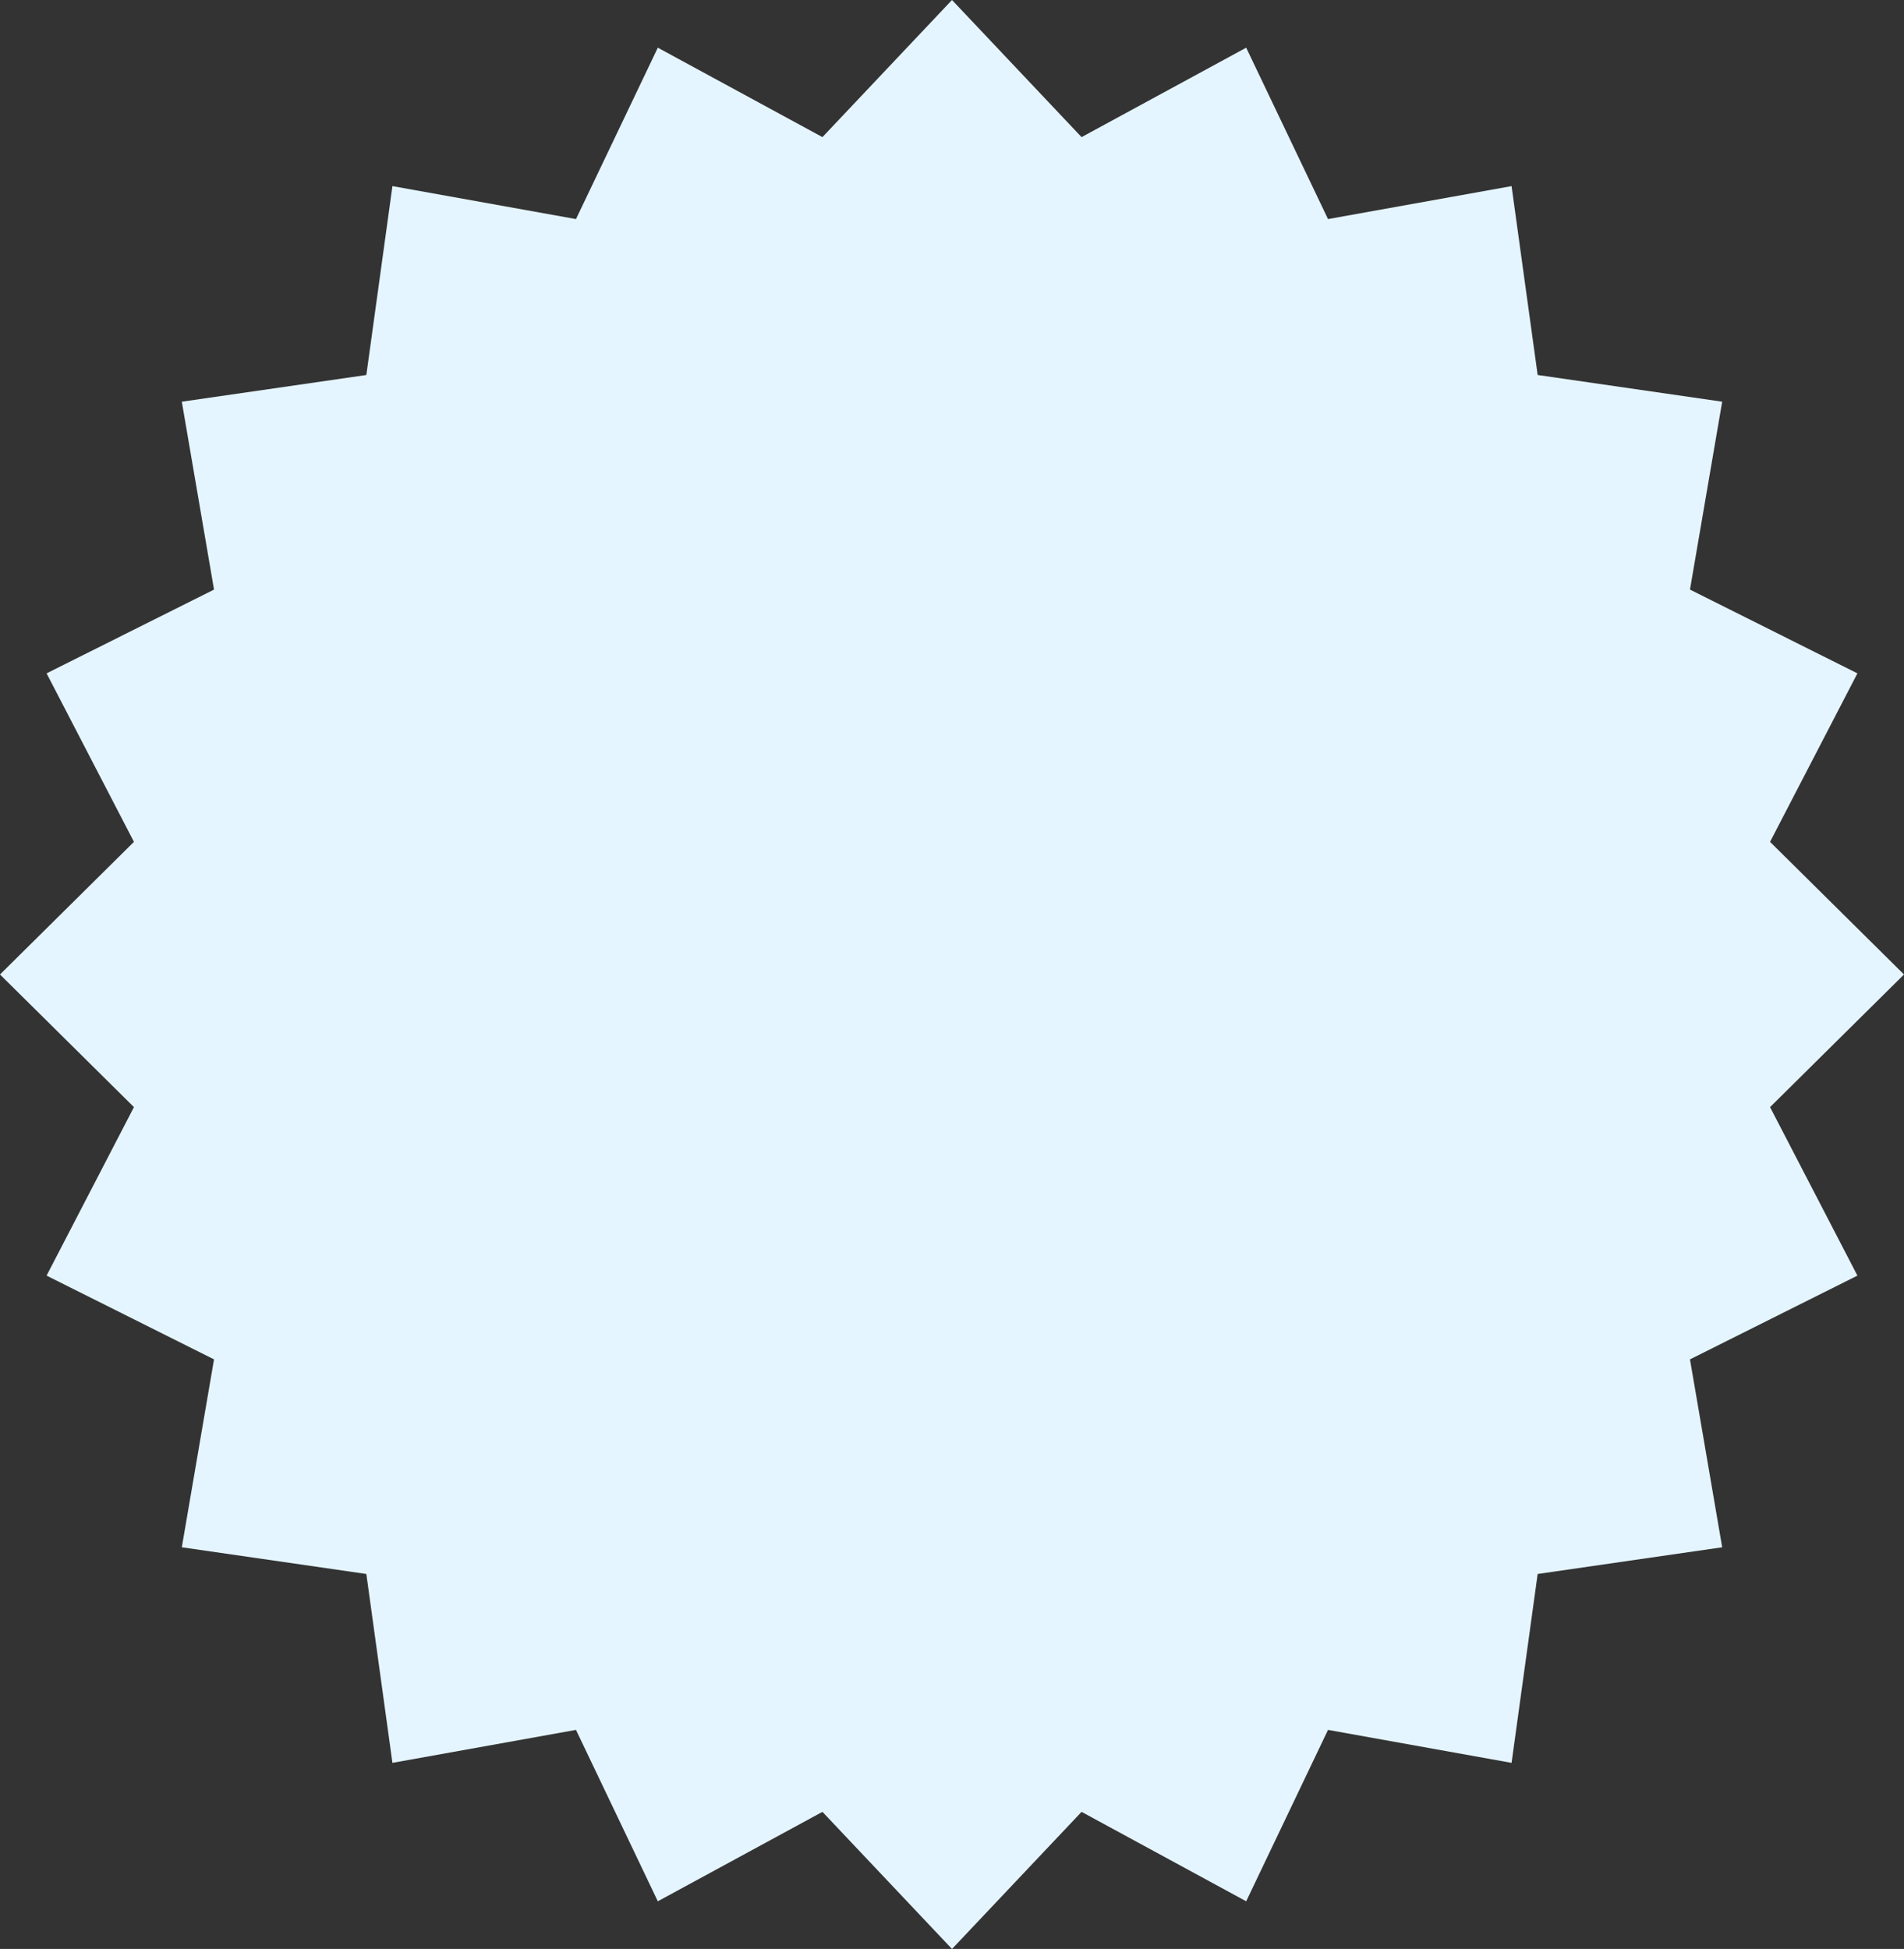 <svg width="212" height="217" fill="#e5f5ff" xmlns="http://www.w3.org/2000/svg"><rect width="100%" height="100%" fill="#333333" stroke="none"/><path d="M106 0l14.426 15.267 18.33-9.957 9.111 19.083 20.438-3.671 2.904 21.03 20.547 2.973-3.587 20.92 18.643 9.327-9.727 18.761L212 108.5l-14.915 14.767 9.727 18.761-18.643 9.326 3.587 20.921-20.547 2.972-2.904 21.031-20.438-3.671-9.111 19.083-18.33-9.957L106 217l-14.426-15.267-18.33 9.957-9.111-19.083-20.438 3.671-2.904-21.031-20.547-2.972 3.587-20.921-18.643-9.326 9.727-18.761L0 108.5l14.915-14.767-9.727-18.761 18.643-9.326-3.587-20.92 20.547-2.973 2.904-21.031 20.438 3.671L73.244 5.31l18.33 9.957L106 0z"/></svg>